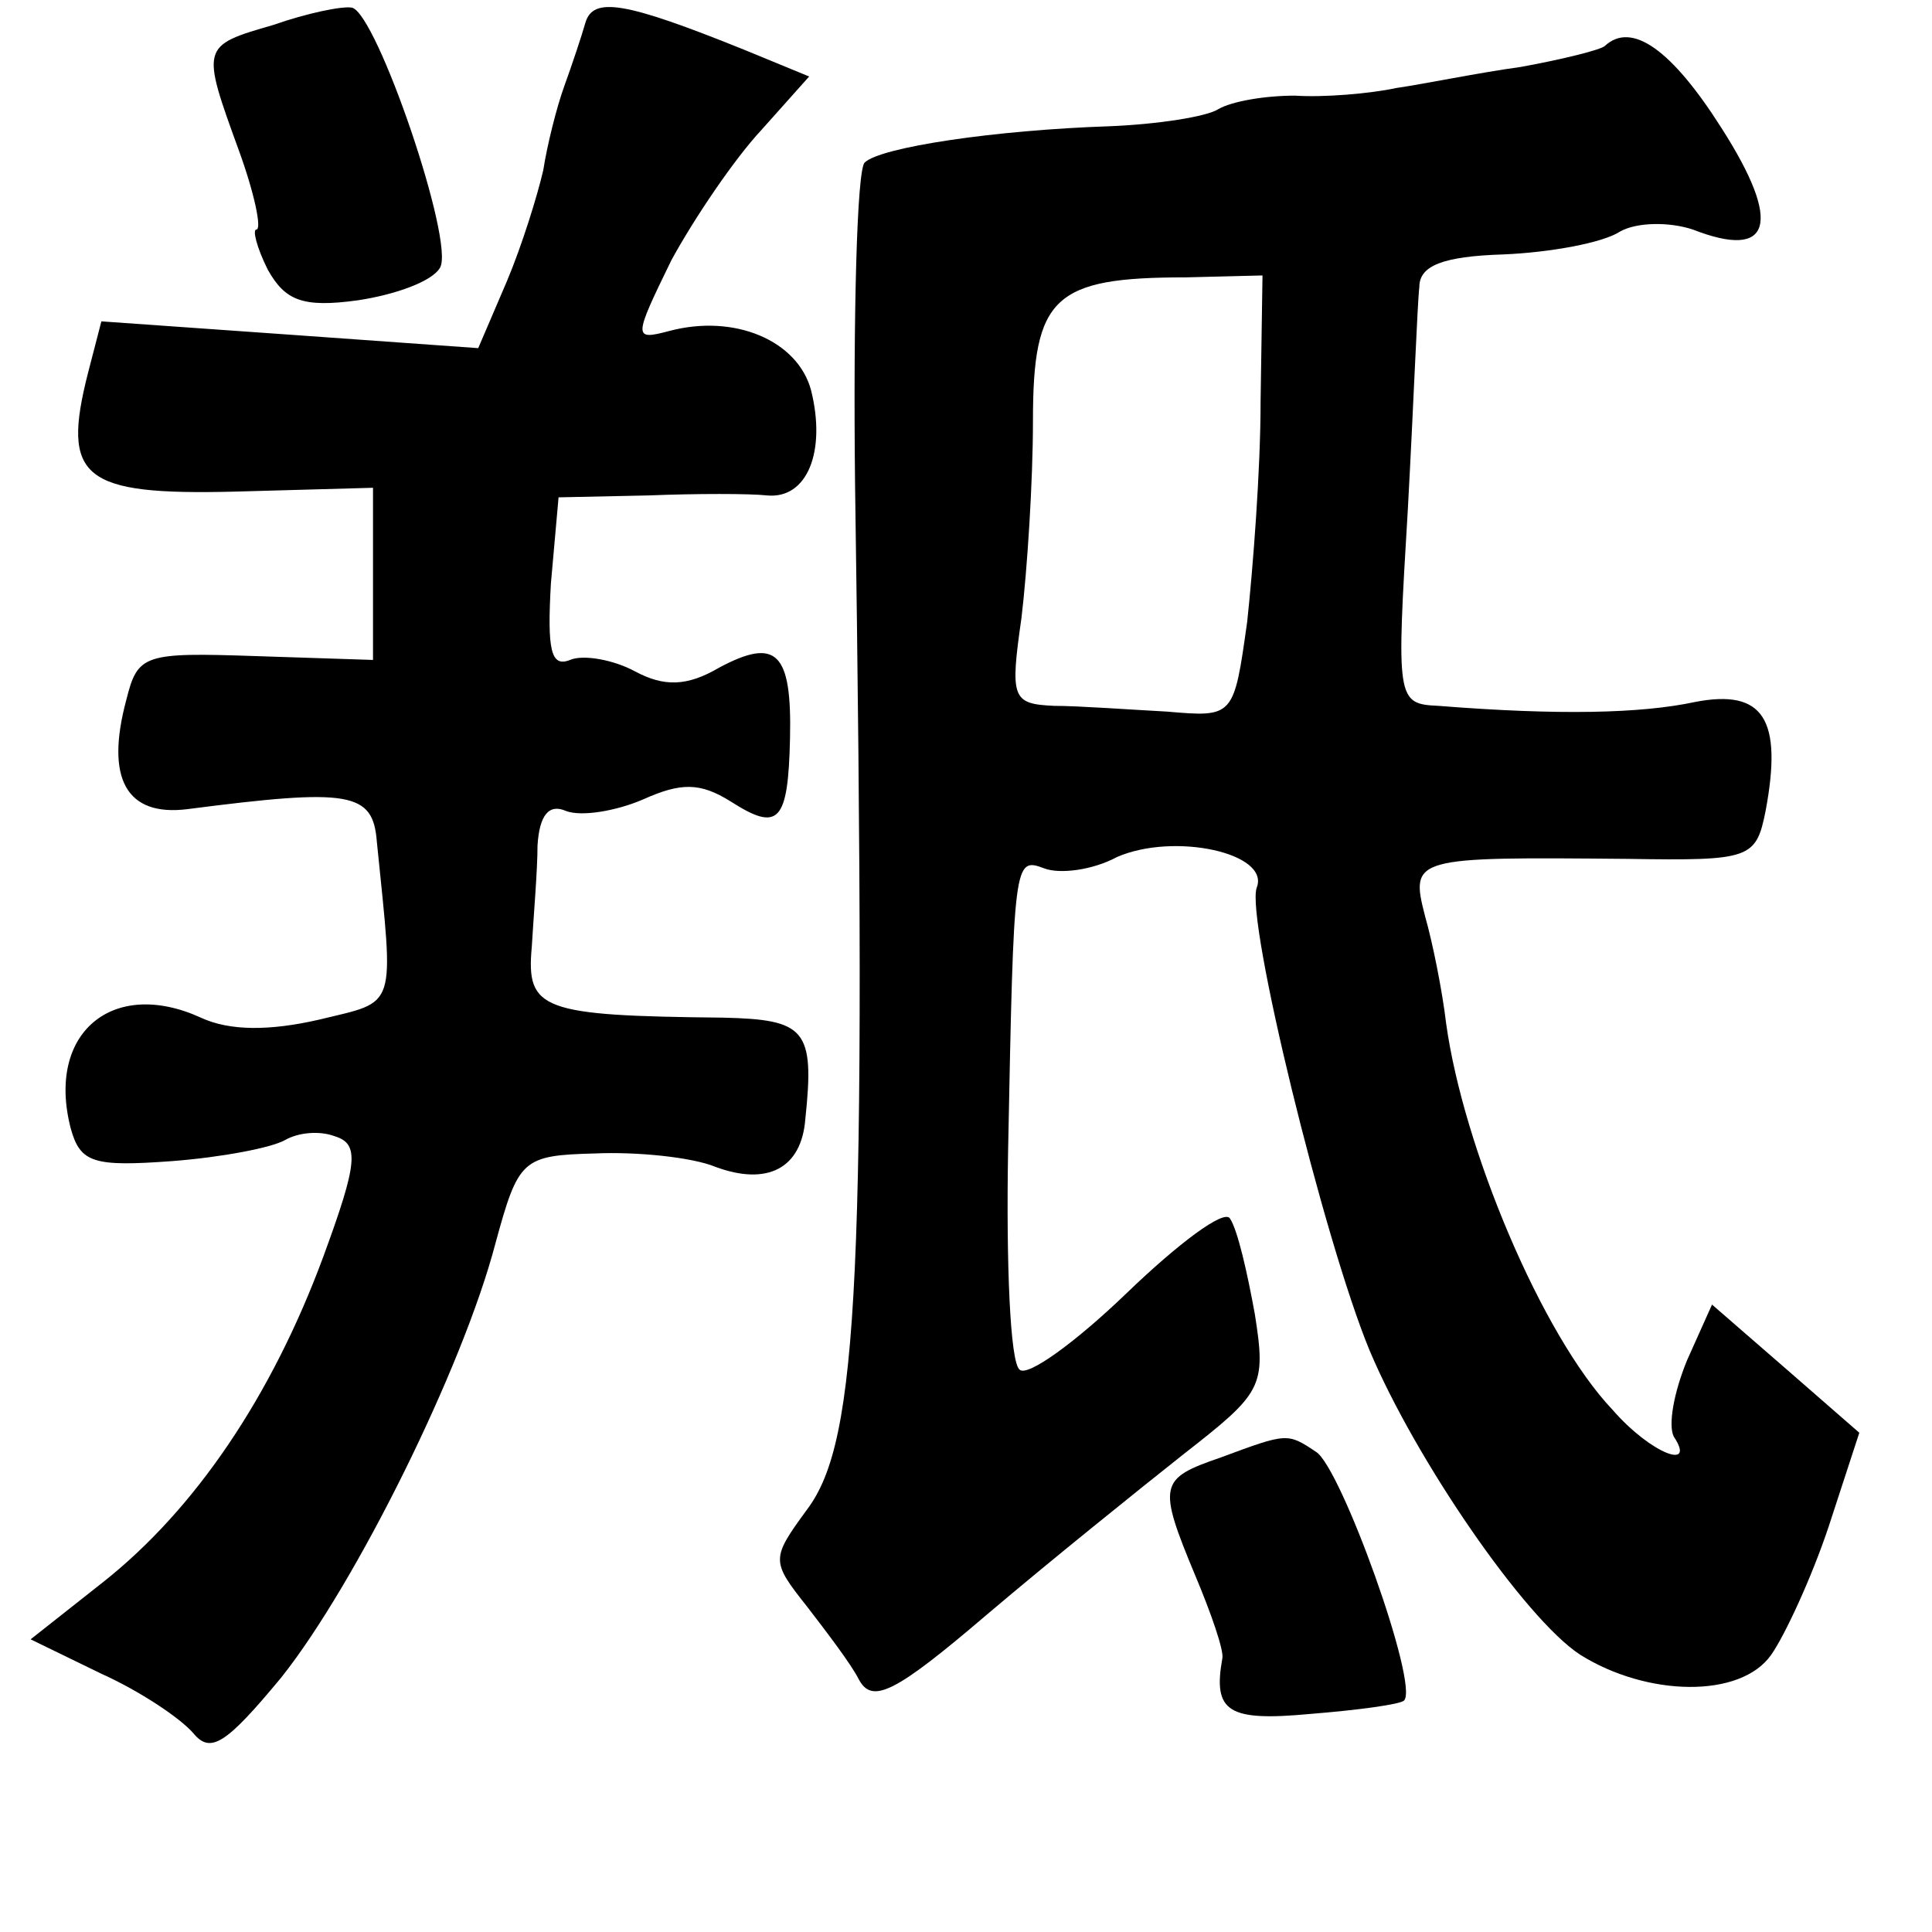 <?xml version="1.0" standalone="no"?>
<!DOCTYPE svg PUBLIC "-//W3C//DTD SVG 20010904//EN"
 "http://www.w3.org/TR/2001/REC-SVG-20010904/DTD/svg10.dtd">
<svg version="1.0" xmlns="http://www.w3.org/2000/svg"
 width="101pt" height="101pt" viewBox="0 0 101 101"
 preserveAspectRatio="xMidYMid meet">
<g transform="translate(0,101) scale(0.1,-0.1)"
fill="#000000" stroke="none">
<path d="M143 997 c-38 -11 -38 -11 -18 -66 8 -22 12 -41 9 -41 -2 0 0 -9 6
-21 9 -16 18 -20 47 -16 20 3 39 10 43 17 8 13 -33 133 -46 136 -5 1 -24 -3
-41 -9z"/>
<path d="M306 998 c-2 -7 -7 -22 -11 -33 -4 -11 -9 -31 -11 -44 -3 -13 -11
-39 -19 -58 l-15 -35 -98 7 -99 7 -7 -27 c-14 -55 -3 -64 77 -62 l72 2 0 -45
0 -45 -61 2 c-59 2 -62 1 -68 -23 -11 -41 0 -61 32 -57 85 11 97 9 99 -17 9
-89 11 -83 -30 -93 -26 -6 -47 -6 -62 1 -46 21 -81 -8 -68 -58 5 -18 12 -20
53 -17 26 2 52 7 59 11 7 4 18 5 26 2 13 -4 12 -14 -6 -63 -27 -73 -67 -132
-115 -170 l-38 -30 37 -18 c20 -9 41 -23 48 -31 9 -11 17 -6 46 29 39 49 95
162 112 227 12 44 14 46 52 47 22 1 51 -2 63 -7 27 -10 45 -1 47 25 5 47 0 52
-43 53 -95 1 -103 4 -100 37 1 17 3 40 3 53 1 16 6 22 15 18 8 -3 26 0 40 6
20 9 30 9 46 -1 25 -16 30 -11 31 33 1 45 -7 53 -37 37 -17 -10 -29 -10 -44
-2 -11 6 -27 9 -34 6 -10 -4 -12 5 -10 40 l4 45 47 1 c25 1 53 1 62 0 21 -2
31 23 23 55 -7 26 -40 40 -74 31 -19 -5 -19 -4 1 37 12 22 33 53 47 68 l25 28
-34 14 c-62 25 -79 28 -83 14z"/>
<path d="M839 986 c-2 -2 -22 -7 -44 -11 -22 -3 -51 -9 -65 -11 -14 -3 -38 -5
-53 -4 -16 0 -33 -3 -40 -7 -6 -4 -32 -8 -57 -9 -60 -2 -120 -11 -128 -19 -4
-4 -6 -79 -5 -168 6 -414 2 -500 -25 -536 -19 -26 -19 -27 0 -51 10 -13 23
-30 27 -38 7 -13 19 -7 67 34 33 28 79 65 103 84 41 32 43 35 37 73 -4 22 -9
44 -13 50 -3 5 -27 -13 -54 -39 -27 -26 -52 -44 -56 -40 -5 4 -7 56 -6 114 3
153 3 154 19 148 8 -3 25 -1 38 6 30 13 80 2 73 -16 -6 -16 35 -184 59 -242
24 -57 81 -140 110 -159 35 -22 84 -23 100 0 7 10 21 40 30 67 l16 49 -39 34
-38 33 -13 -29 c-7 -17 -10 -34 -7 -40 12 -18 -12 -9 -32 14 -37 39 -78 137
-87 202 -2 17 -7 42 -11 56 -8 31 -6 31 106 30 64 -1 67 0 72 25 9 48 -1 64
-37 57 -28 -6 -71 -7 -134 -2 -22 1 -22 3 -16 103 3 55 5 108 6 116 0 11 12
16 44 17 24 1 52 6 61 12 9 5 26 5 38 1 41 -16 47 3 15 53 -26 41 -47 56 -61
43z m-180 -186 c0 -36 -4 -87 -7 -115 -7 -50 -7 -50 -42 -47 -19 1 -46 3 -59
3 -22 1 -23 4 -17 46 3 25 6 71 6 103 0 65 11 75 80 75 l40 1 -1 -66z"/>
<path d="M638 248 c-32 -11 -33 -14 -13 -62 8 -19 15 -39 14 -43 -5 -28 3 -33
46 -29 25 2 47 5 49 7 8 8 -33 122 -46 130 -15 10 -15 10 -50 -3z"/>
</g>
</svg>
